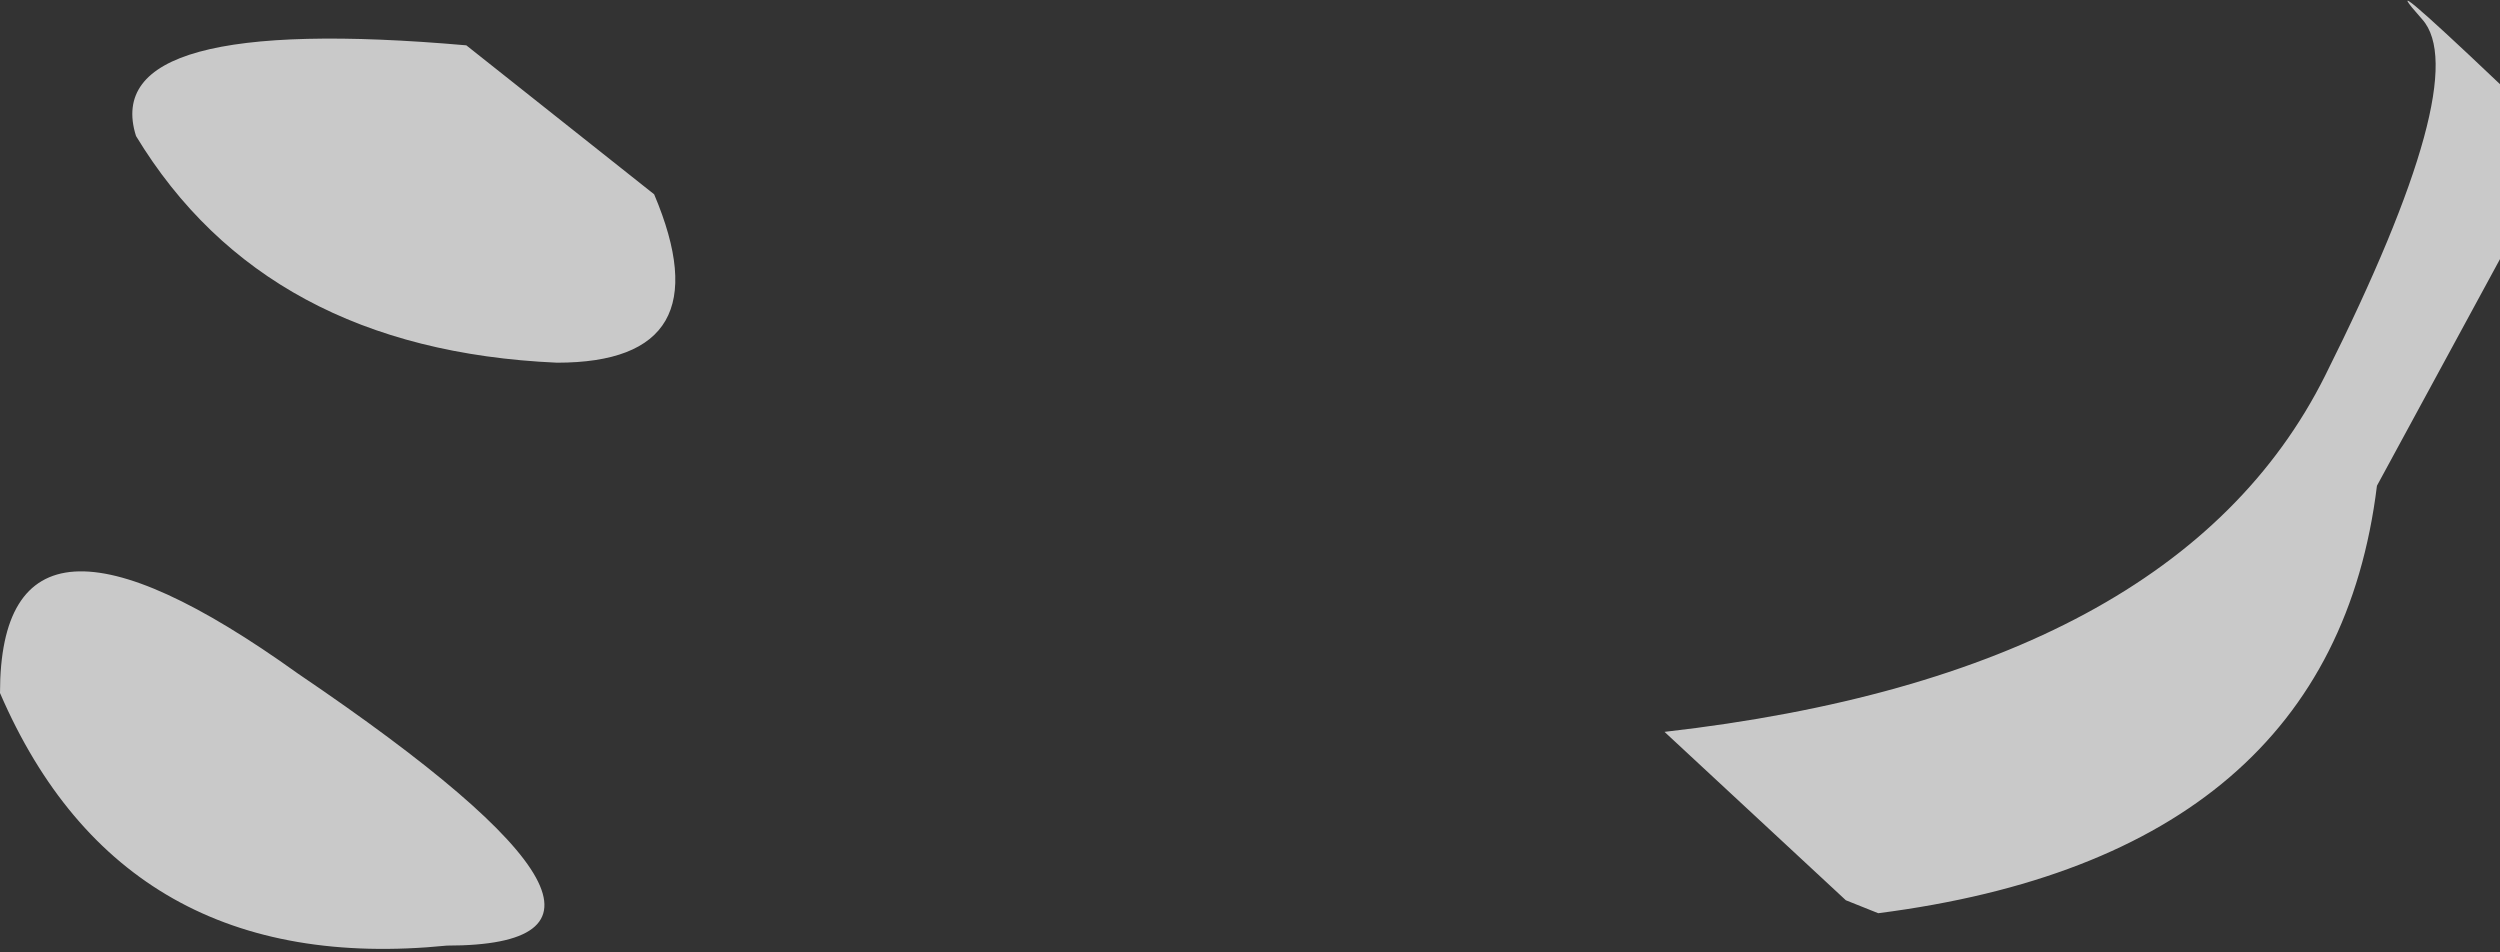 <?xml version="1.0" encoding="UTF-8" standalone="no"?>
<svg xmlns:xlink="http://www.w3.org/1999/xlink" height="7.35px" width="19.3px" xmlns="http://www.w3.org/2000/svg">
  <rect width="100%" height="100%" fill="#333333" stroke="none"/>
  <g transform="matrix(1.0, 0.0, 0.0, 1.0, -6.65, 0.45)">
    <path d="M25.95 0.2 L25.95 1.55 25.0 3.3 Q24.65 6.15 21.15 6.6 L20.9 6.5 19.5 5.2 Q23.45 4.75 24.6 2.45 25.75 0.15 25.35 -0.3 24.95 -0.75 25.95 0.2 M10.25 -0.1 L11.7 1.05 Q12.25 2.35 10.95 2.35 8.7 2.25 7.7 0.6 7.4 -0.35 10.25 -0.1 M8.95 4.75 Q12.05 6.85 10.1 6.85 7.6 7.1 6.65 4.9 6.65 3.1 8.95 4.75" fill="#ffffff" fill-opacity="0.737" fill-rule="evenodd" stroke="none"/>
  </g>
</svg>
